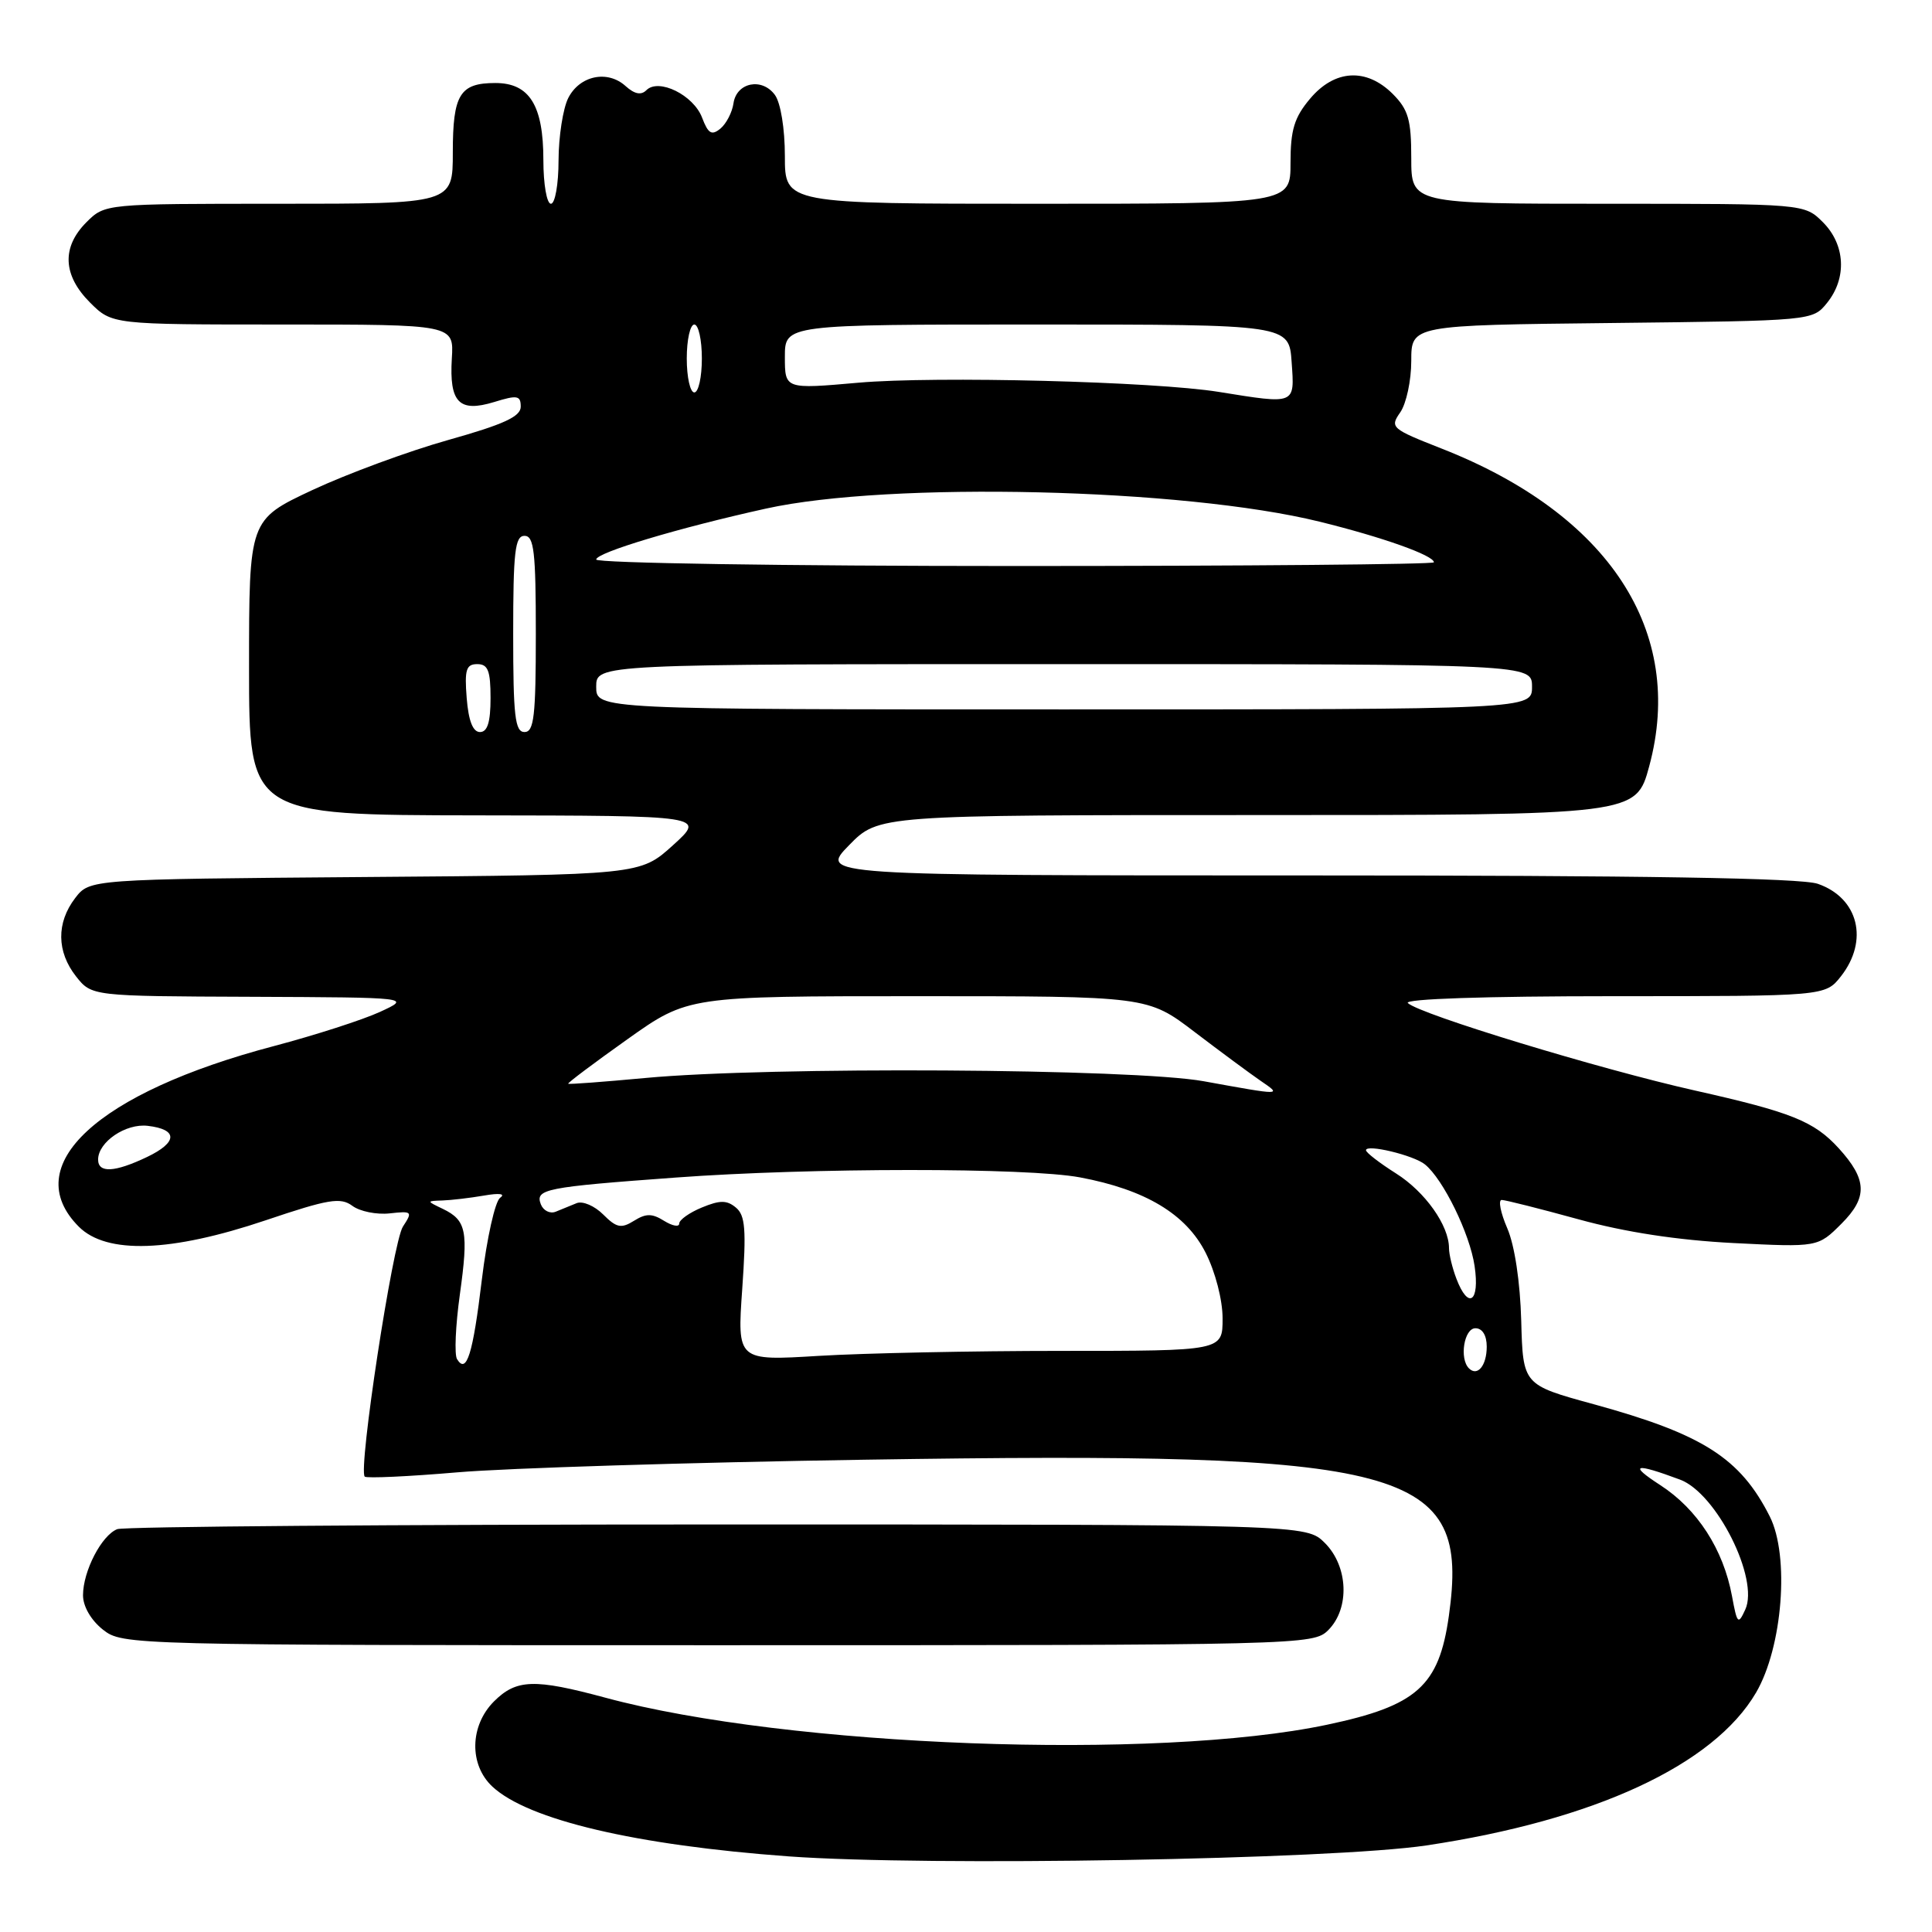 <?xml version="1.0" encoding="UTF-8" standalone="no"?>
<!DOCTYPE svg PUBLIC "-//W3C//DTD SVG 1.1//EN" "http://www.w3.org/Graphics/SVG/1.1/DTD/svg11.dtd" >
<svg xmlns="http://www.w3.org/2000/svg" xmlns:xlink="http://www.w3.org/1999/xlink" version="1.1" viewBox="0 0 256 256">
 <g >
 <path fill="currentColor"
d=" M 189.00 244.53 C 211.29 241.19 227.05 233.89 232.68 224.29 C 236.21 218.26 237.15 206.17 234.50 200.93 C 230.59 193.19 225.62 190.03 211.15 186.06 C 201.80 183.50 201.80 183.50 201.57 175.00 C 201.43 169.87 200.70 165.01 199.72 162.75 C 198.83 160.69 198.50 159.00 198.98 159.00 C 199.46 159.00 204.05 160.16 209.18 161.57 C 215.35 163.27 222.28 164.33 229.69 164.71 C 240.88 165.27 240.88 165.27 244.01 162.14 C 247.50 158.65 247.41 156.30 243.64 152.15 C 240.37 148.57 237.38 147.37 224.59 144.50 C 211.95 141.66 188.11 134.40 186.55 132.91 C 185.98 132.36 196.87 132.00 213.73 132.00 C 241.85 132.00 241.85 132.00 243.93 129.37 C 247.66 124.62 246.26 118.98 240.87 117.11 C 238.68 116.34 217.70 116.00 173.15 116.00 C 108.59 116.00 108.59 116.00 112.50 112.00 C 116.41 108.00 116.41 108.00 166.59 108.00 C 216.78 108.00 216.78 108.00 218.53 101.53 C 223.36 83.67 213.21 68.14 191.00 59.43 C 184.36 56.82 184.14 56.64 185.54 54.64 C 186.34 53.49 187.00 50.43 187.00 47.82 C 187.00 43.09 187.00 43.09 213.59 42.80 C 240.16 42.50 240.18 42.50 242.09 40.14 C 244.75 36.85 244.52 32.43 241.55 29.45 C 239.09 27.00 239.09 27.00 213.05 27.00 C 187.00 27.00 187.00 27.00 187.00 20.95 C 187.00 15.87 186.61 14.52 184.55 12.45 C 181.05 8.96 176.85 9.20 173.59 13.08 C 171.50 15.56 171.00 17.20 171.00 21.58 C 171.00 27.00 171.00 27.00 137.50 27.00 C 104.00 27.00 104.00 27.00 104.00 20.69 C 104.00 17.05 103.44 13.62 102.68 12.58 C 100.97 10.24 97.59 10.92 97.19 13.69 C 97.02 14.88 96.24 16.39 95.46 17.04 C 94.30 17.99 93.84 17.72 93.03 15.59 C 91.90 12.60 87.28 10.32 85.65 11.95 C 84.95 12.65 84.08 12.47 82.90 11.41 C 80.50 9.23 76.80 10.01 75.29 13.00 C 74.60 14.38 74.02 18.09 74.01 21.25 C 74.01 24.41 73.55 27.00 73.00 27.00 C 72.45 27.00 72.00 24.41 72.00 21.22 C 72.00 13.96 70.16 11.00 65.64 11.00 C 60.93 11.00 60.00 12.51 60.00 20.20 C 60.00 27.00 60.00 27.00 36.95 27.00 C 13.91 27.00 13.91 27.00 11.45 29.45 C 8.15 32.76 8.32 36.47 11.92 40.08 C 14.85 43.00 14.85 43.00 37.50 43.00 C 60.15 43.00 60.15 43.00 59.87 47.50 C 59.52 53.34 60.83 54.69 65.48 53.27 C 68.55 52.32 69.00 52.40 69.00 53.89 C 69.00 55.20 66.73 56.24 59.40 58.30 C 54.13 59.78 46.03 62.77 41.40 64.93 C 33.00 68.87 33.00 68.87 33.00 88.44 C 33.00 108.00 33.00 108.00 63.25 108.04 C 93.50 108.08 93.50 108.08 89.16 112.01 C 84.82 115.93 84.82 115.93 48.35 116.21 C 11.88 116.50 11.88 116.50 9.96 119.00 C 7.46 122.27 7.50 126.09 10.07 129.37 C 12.15 132.00 12.15 132.00 33.32 132.08 C 54.50 132.17 54.50 132.17 50.33 134.09 C 48.04 135.14 41.74 137.17 36.33 138.60 C 12.83 144.79 2.38 154.47 10.45 162.55 C 14.13 166.22 22.63 165.93 35.19 161.70 C 43.54 158.88 45.12 158.62 46.69 159.78 C 47.68 160.52 49.91 160.97 51.63 160.78 C 54.61 160.45 54.70 160.53 53.39 162.53 C 52.05 164.58 47.44 194.77 48.33 195.66 C 48.57 195.90 54.11 195.65 60.63 195.09 C 67.16 194.53 91.40 193.78 114.50 193.42 C 186.96 192.29 194.77 194.38 191.98 214.13 C 190.67 223.42 187.74 226.03 175.82 228.54 C 153.23 233.31 104.39 231.48 80.24 224.96 C 70.79 222.41 68.42 222.49 65.45 225.45 C 62.24 228.67 62.14 233.85 65.25 236.74 C 69.99 241.15 84.23 244.50 104.50 245.98 C 122.92 247.32 176.46 246.40 189.00 244.53 Z  M 176.00 216.00 C 178.87 213.13 178.66 207.56 175.55 204.45 C 173.09 202.00 173.09 202.00 95.13 202.00 C 52.25 202.00 16.44 202.28 15.54 202.62 C 13.47 203.42 11.00 208.18 11.00 211.38 C 11.00 212.86 12.06 214.68 13.63 215.93 C 16.25 217.98 16.86 218.00 95.13 218.00 C 172.67 218.00 174.03 217.97 176.00 216.00 Z  M 229.50 211.50 C 228.35 205.29 224.92 199.98 220.00 196.79 C 215.74 194.03 216.56 193.80 222.62 196.06 C 227.44 197.86 233.13 209.20 231.26 213.27 C 230.32 215.33 230.18 215.19 229.50 211.50 Z  M 194.64 181.31 C 193.35 180.02 194.00 176.00 195.50 176.00 C 196.42 176.00 197.00 176.94 197.00 178.44 C 197.00 180.95 195.77 182.44 194.64 181.31 Z  M 60.56 180.09 C 60.19 179.50 60.36 175.66 60.93 171.55 C 62.10 163.15 61.81 161.70 58.69 160.19 C 56.50 159.14 56.50 159.14 58.63 159.07 C 59.79 159.03 62.27 158.74 64.13 158.42 C 66.18 158.06 67.02 158.18 66.27 158.71 C 65.60 159.19 64.51 164.07 63.85 169.54 C 62.66 179.47 61.82 182.14 60.56 180.09 Z  M 98.35 170.79 C 98.90 162.94 98.76 161.04 97.51 160.01 C 96.31 159.01 95.40 159.01 93.00 160.00 C 91.35 160.68 90.00 161.64 90.00 162.13 C 90.00 162.62 89.10 162.45 88.00 161.77 C 86.40 160.77 85.60 160.77 84.01 161.76 C 82.31 162.82 81.69 162.69 79.93 160.93 C 78.78 159.78 77.21 159.11 76.42 159.42 C 75.64 159.74 74.38 160.25 73.63 160.56 C 72.88 160.86 71.99 160.42 71.66 159.57 C 70.90 157.56 72.21 157.30 89.56 156.03 C 107.50 154.71 136.14 154.70 143.11 156.01 C 151.75 157.63 157.15 160.86 159.75 165.99 C 161.04 168.54 162.00 172.25 162.00 174.71 C 162.00 179.00 162.00 179.00 140.66 179.00 C 128.92 179.00 114.44 179.30 108.50 179.66 C 97.68 180.32 97.68 180.32 98.35 170.79 Z  M 192.98 169.43 C 192.44 168.02 192.00 166.20 192.00 165.39 C 192.00 162.38 188.84 157.92 184.97 155.48 C 182.79 154.10 181.00 152.72 181.00 152.41 C 181.00 151.56 187.31 153.07 188.81 154.29 C 191.22 156.23 194.76 163.46 195.39 167.75 C 196.10 172.53 194.56 173.60 192.98 169.43 Z  M 13.00 153.65 C 13.00 151.32 16.66 148.83 19.58 149.18 C 23.60 149.65 23.56 151.36 19.48 153.31 C 15.20 155.35 13.00 155.47 13.00 153.65 Z  M 159.50 143.27 C 150.17 141.58 101.87 141.30 85.50 142.84 C 80.00 143.35 75.41 143.70 75.29 143.60 C 75.18 143.50 78.71 140.85 83.13 137.71 C 91.17 132.00 91.17 132.00 121.62 132.00 C 152.07 132.00 152.07 132.00 158.30 136.75 C 161.73 139.36 165.65 142.26 167.02 143.20 C 169.90 145.17 169.97 145.17 159.50 143.27 Z  M 61.84 92.50 C 61.54 88.74 61.77 88.00 63.24 88.00 C 64.66 88.00 65.00 88.87 65.00 92.50 C 65.00 95.69 64.59 97.00 63.60 97.00 C 62.66 97.00 62.08 95.52 61.84 92.50 Z  M 68.00 84.00 C 68.00 73.11 68.24 71.00 69.50 71.00 C 70.76 71.00 71.00 73.11 71.00 84.00 C 71.00 94.89 70.76 97.00 69.50 97.00 C 68.24 97.00 68.00 94.89 68.00 84.00 Z  M 79.00 91.00 C 79.00 88.00 79.00 88.00 141.00 88.00 C 203.00 88.00 203.00 88.00 203.00 91.00 C 203.00 94.00 203.00 94.00 141.00 94.00 C 79.00 94.00 79.00 94.00 79.00 91.00 Z  M 79.00 74.14 C 79.00 73.22 89.95 69.94 101.50 67.39 C 117.89 63.77 156.83 64.69 174.83 69.12 C 183.17 71.17 190.00 73.60 190.00 74.51 C 190.00 74.78 165.03 75.00 134.50 75.00 C 103.97 75.00 79.00 74.61 79.00 74.14 Z  M 161.50 51.93 C 152.95 50.55 123.98 49.81 113.75 50.71 C 104.00 51.57 104.00 51.57 104.00 47.28 C 104.00 43.00 104.00 43.00 137.40 43.00 C 170.81 43.00 170.81 43.00 171.15 48.00 C 171.55 53.65 171.74 53.58 161.50 51.93 Z  M 91.00 47.50 C 91.00 45.02 91.45 43.00 92.00 43.00 C 92.55 43.00 93.00 45.02 93.00 47.50 C 93.00 49.98 92.55 52.00 92.00 52.00 C 91.45 52.00 91.00 49.98 91.00 47.50 Z "/>
</g>
</svg>